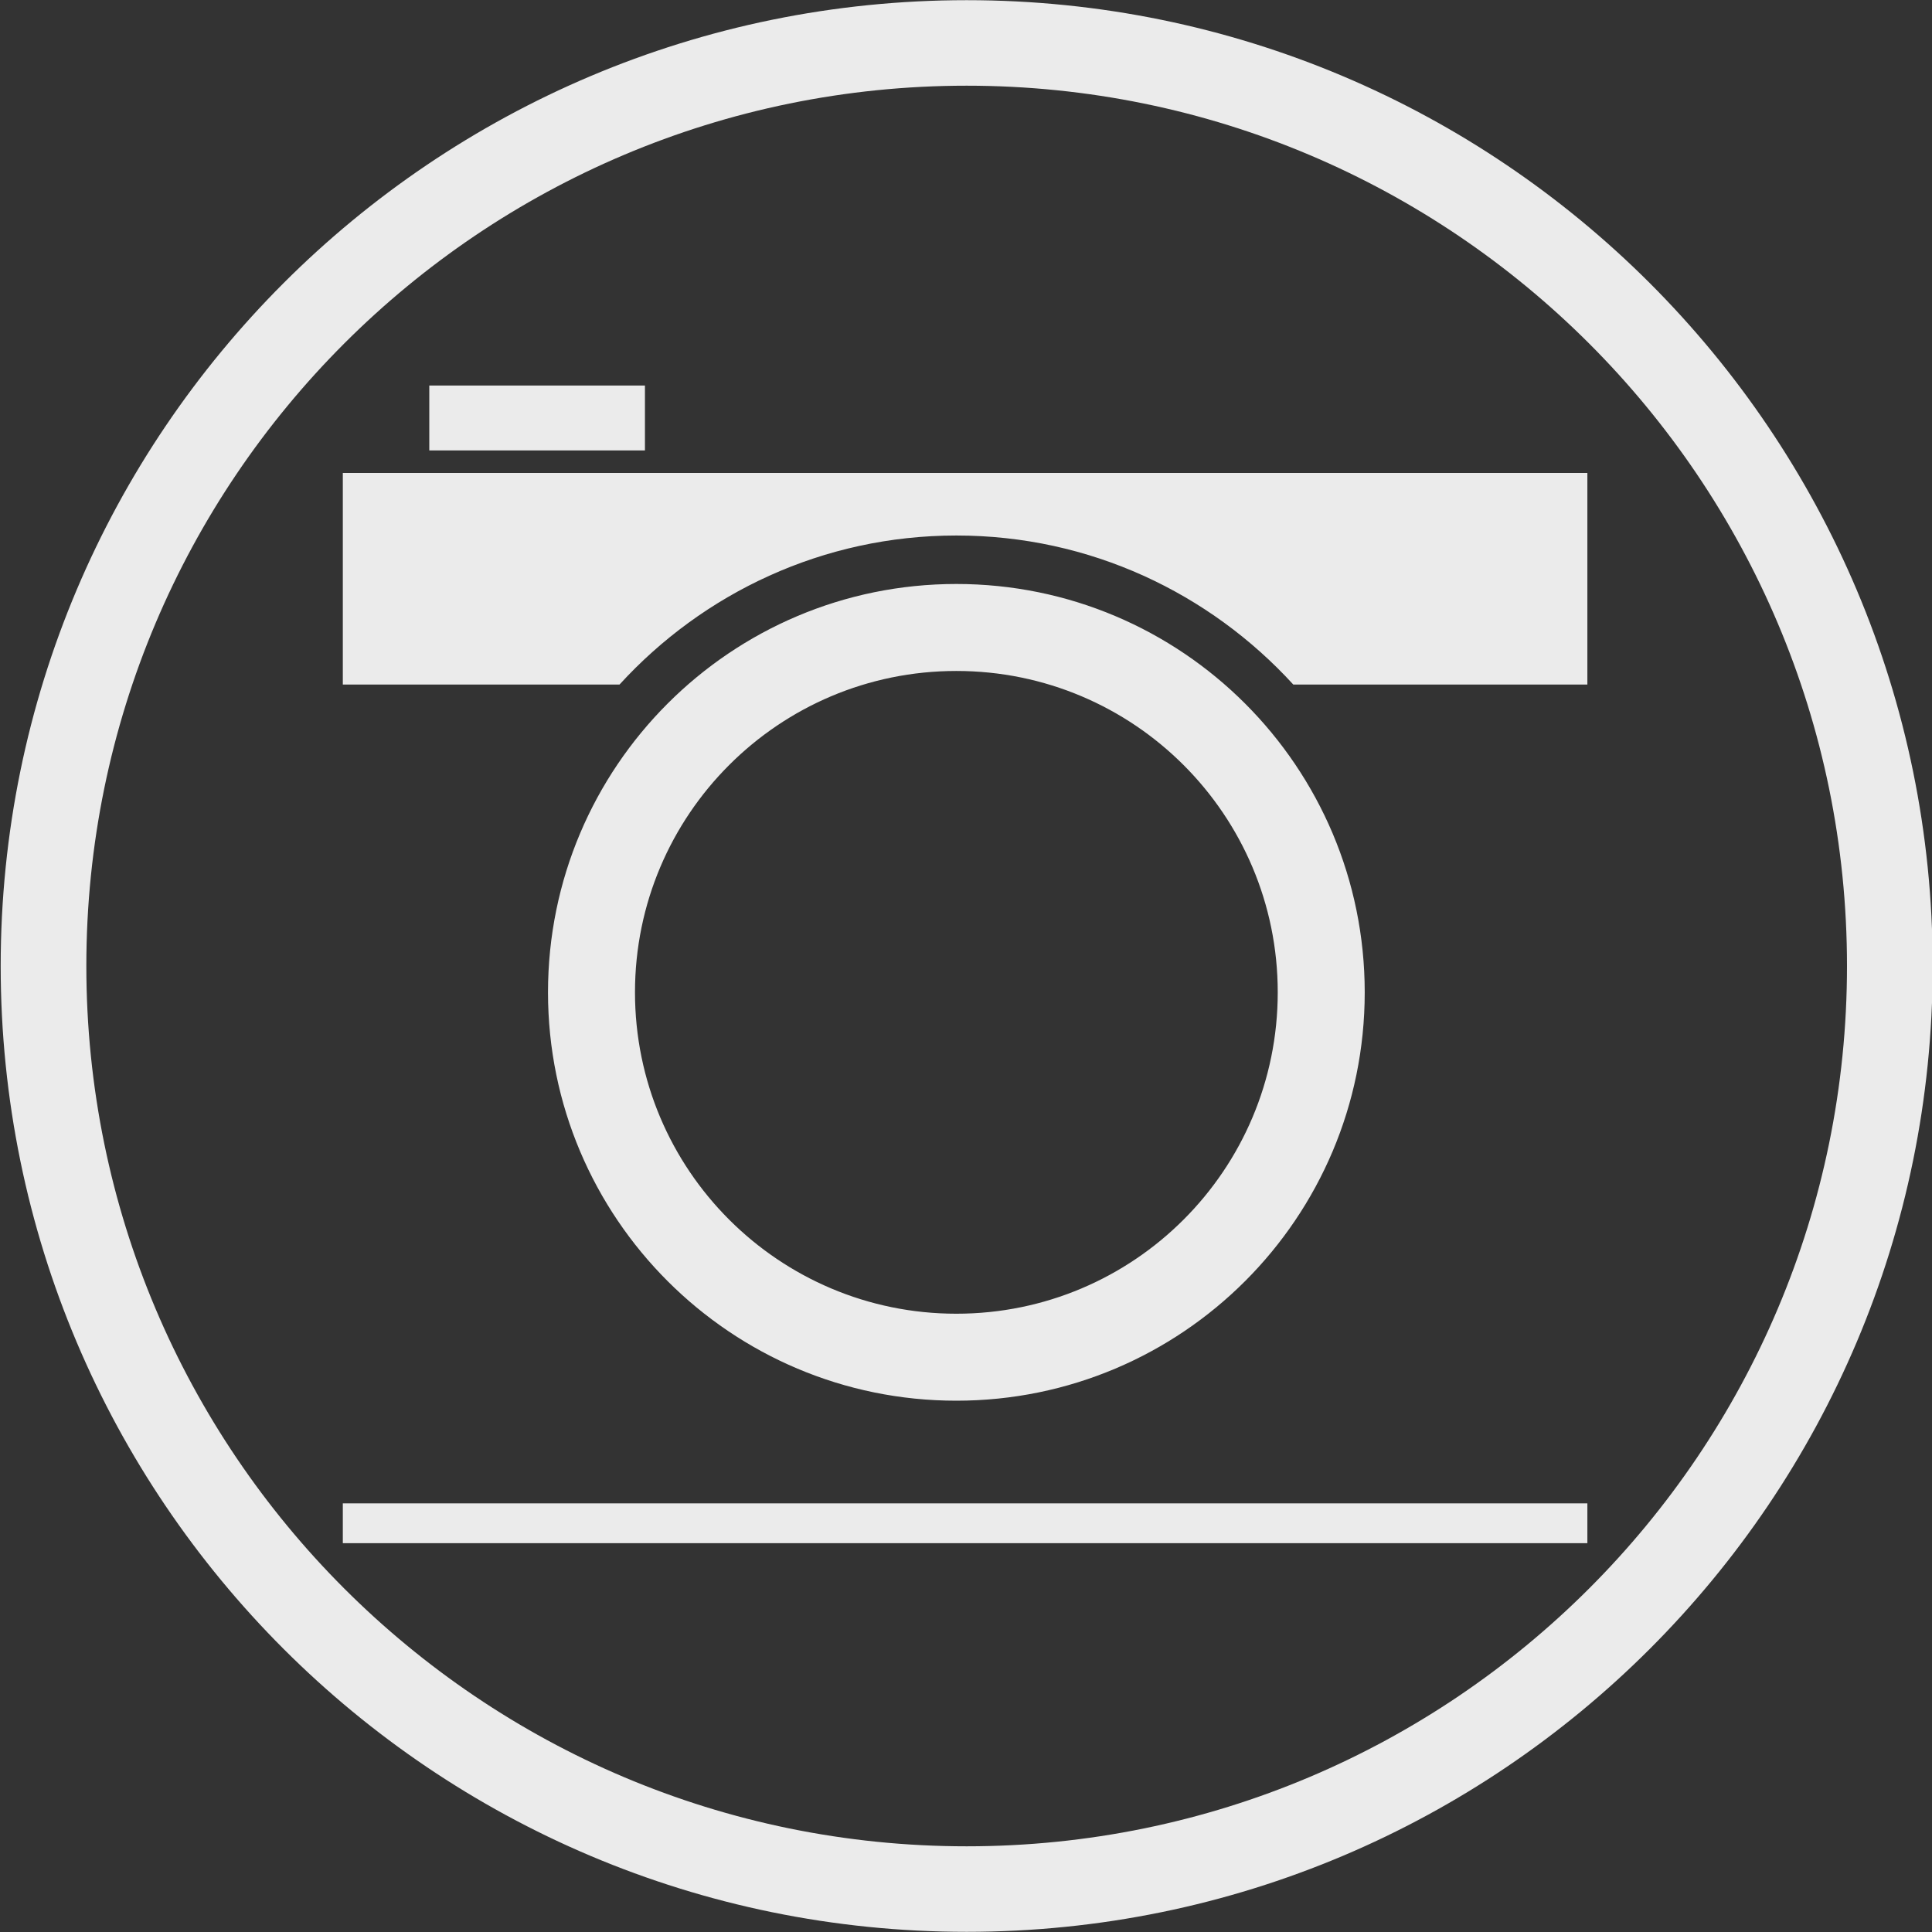 <svg xmlns="http://www.w3.org/2000/svg" xmlns:xlink="http://www.w3.org/1999/xlink" preserveAspectRatio="xMidYMid" width="45" height="45" viewBox="0 0 45 45">
  <rect x="0" y="0" width="45" height="45" fill="#333333" stroke="none"/>
  <defs>
    <style>

      .cls-2 {
        fill: #ffffff;
        opacity: 0.9;
      }
    </style>
  </defs>
  <path d="M22.516,44.996 C10.089,44.996 0.016,34.925 0.016,22.500 C0.016,10.076 10.089,0.004 22.516,0.004 C34.942,0.004 45.016,10.076 45.016,22.500 C45.016,34.925 34.942,44.996 22.516,44.996 ZM22.516,1.996 C11.191,1.996 2.011,11.176 2.011,22.500 C2.011,33.824 11.191,43.004 22.516,43.004 C33.840,43.004 43.020,33.824 43.020,22.500 C43.020,11.176 33.840,1.996 22.516,1.996 ZM7.985,35.016 C7.985,35.016 36.973,35.016 36.973,35.016 C36.973,35.016 36.973,35.944 36.973,35.944 C36.973,35.944 7.985,35.944 7.985,35.944 C7.985,35.944 7.985,35.016 7.985,35.016 ZM22.275,13.602 C27.529,13.602 31.787,17.861 31.787,23.114 C31.787,28.367 27.529,32.625 22.275,32.625 C17.022,32.625 12.764,28.367 12.764,23.114 C12.764,17.861 17.022,13.602 22.275,13.602 ZM22.275,30.599 C26.410,30.599 29.761,27.248 29.761,23.113 C29.761,18.979 26.410,15.628 22.275,15.628 C18.141,15.628 14.790,18.979 14.790,23.113 C14.790,27.248 18.141,30.599 22.275,30.599 ZM22.277,12.473 C19.166,12.473 16.376,13.816 14.430,15.944 C14.430,15.944 7.985,15.944 7.985,15.944 C7.985,15.944 7.985,11.016 7.985,11.016 C7.985,11.016 36.973,11.016 36.973,11.016 C36.973,11.016 36.973,15.944 36.973,15.944 C36.973,15.944 30.123,15.944 30.123,15.944 C28.177,13.816 25.387,12.473 22.277,12.473 ZM9.999,8.980 C9.999,8.980 15.022,8.980 15.022,8.980 C15.022,8.980 15.022,10.492 15.022,10.492 C15.022,10.492 9.999,10.492 9.999,10.492 C9.999,10.492 9.999,8.980 9.999,8.980 Z" id="path-1" class="cls-2" fill-rule="evenodd"/>
</svg>
